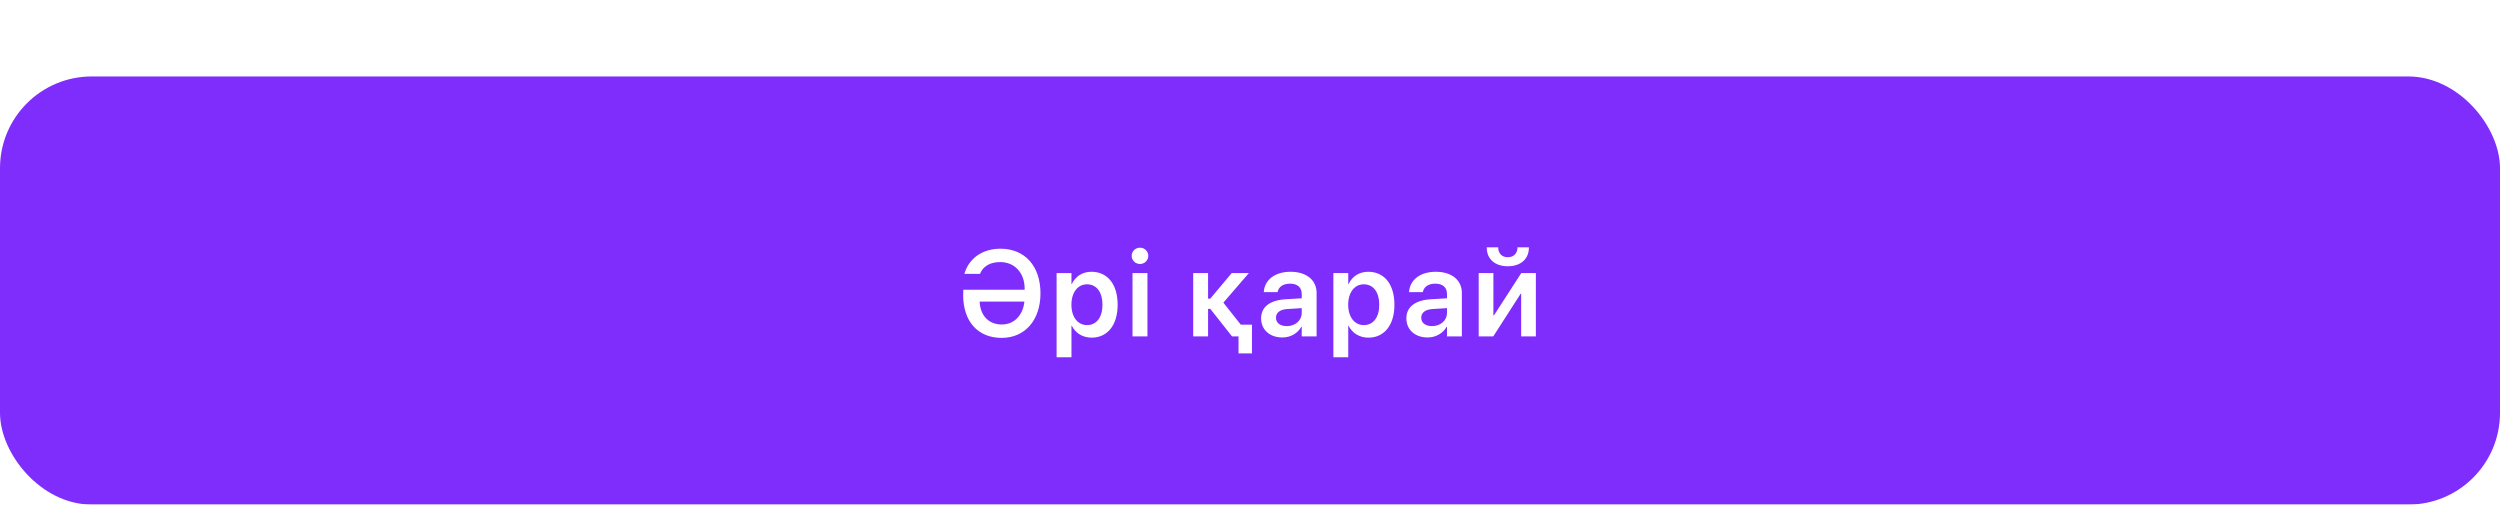 <svg width="327" height="66" viewBox="0 0 327 66" fill="none" xmlns="http://www.w3.org/2000/svg">
<g filter="url(#filter0_d_0_246)">
<rect width="327" height="56" rx="12" fill="#7E2DFC"/>
<path d="M131.023 34.195C134.055 34.195 136.094 31.883 136.094 28.383V28.367C136.094 24.812 134.055 22.531 130.867 22.531C128.602 22.531 126.836 23.688 126.195 25.648L126.141 25.82H128.188L128.242 25.688C128.68 24.766 129.562 24.281 130.844 24.281C132.703 24.281 134.023 25.688 134.023 27.742V27.898H126C125.992 28.156 125.984 28.414 125.984 28.617C125.984 32 127.867 34.195 131.023 34.195ZM131.047 32.445C129.391 32.445 128.273 31.375 128.141 29.555L128.133 29.453H133.992C133.797 31.297 132.594 32.445 131.047 32.445ZM138.203 36.734H140.148V32.602H140.188C140.664 33.57 141.609 34.164 142.789 34.164C144.859 34.164 146.188 32.523 146.188 29.867V29.859C146.188 27.188 144.867 25.547 142.758 25.547C141.578 25.547 140.664 26.156 140.195 27.148H140.148V25.719H138.203V36.734ZM142.18 32.523C140.984 32.523 140.141 31.484 140.141 29.867V29.859C140.141 28.234 140.977 27.188 142.18 27.188C143.422 27.188 144.203 28.203 144.203 29.859V29.867C144.203 31.5 143.43 32.523 142.18 32.523ZM149.109 24.531C149.719 24.531 150.195 24.047 150.195 23.469C150.195 22.875 149.719 22.398 149.109 22.398C148.5 22.398 148.023 22.875 148.023 23.469C148.023 24.047 148.5 24.531 149.109 24.531ZM148.133 34H150.086V25.719H148.133V34ZM158.305 30.398L161.148 34H162V36.227H163.758V32.469H162.297L160.016 29.586L163.352 25.719H161.109L158.305 29.062H158.016V25.719H156.07V34H158.016V30.398H158.305ZM167.734 34.141C168.82 34.141 169.742 33.594 170.227 32.727H170.266V34H172.211V28.305C172.211 26.641 170.883 25.547 168.805 25.547C166.703 25.547 165.438 26.648 165.312 28.117L165.305 28.211H167.109L167.125 28.141C167.25 27.531 167.82 27.102 168.742 27.102C169.719 27.102 170.266 27.609 170.266 28.445V29.016L168.102 29.148C166.102 29.273 164.953 30.156 164.953 31.625V31.641C164.953 33.117 166.07 34.141 167.734 34.141ZM166.898 31.562V31.555C166.898 30.898 167.422 30.484 168.375 30.422L170.266 30.305V30.93C170.266 31.914 169.43 32.656 168.312 32.656C167.453 32.656 166.898 32.242 166.898 31.562ZM174.406 36.734H176.352V32.602H176.391C176.867 33.57 177.812 34.164 178.992 34.164C181.062 34.164 182.391 32.523 182.391 29.867V29.859C182.391 27.188 181.07 25.547 178.961 25.547C177.781 25.547 176.867 26.156 176.398 27.148H176.352V25.719H174.406V36.734ZM178.383 32.523C177.188 32.523 176.344 31.484 176.344 29.867V29.859C176.344 28.234 177.18 27.188 178.383 27.188C179.625 27.188 180.406 28.203 180.406 29.859V29.867C180.406 31.5 179.633 32.523 178.383 32.523ZM186.734 34.141C187.82 34.141 188.742 33.594 189.227 32.727H189.266V34H191.211V28.305C191.211 26.641 189.883 25.547 187.805 25.547C185.703 25.547 184.438 26.648 184.312 28.117L184.305 28.211H186.109L186.125 28.141C186.25 27.531 186.82 27.102 187.742 27.102C188.719 27.102 189.266 27.609 189.266 28.445V29.016L187.102 29.148C185.102 29.273 183.953 30.156 183.953 31.625V31.641C183.953 33.117 185.07 34.141 186.734 34.141ZM185.898 31.562V31.555C185.898 30.898 186.422 30.484 187.375 30.422L189.266 30.305V30.93C189.266 31.914 188.43 32.656 187.312 32.656C186.453 32.656 185.898 32.242 185.898 31.562ZM197.219 24.828C198.93 24.828 199.977 23.852 199.977 22.414V22.352H198.484V22.414C198.484 23.086 198.016 23.648 197.227 23.648C196.406 23.648 195.969 23.086 195.969 22.414V22.352H194.469V22.414C194.469 23.852 195.516 24.828 197.219 24.828ZM193.414 34H195.32L198.891 28.438H198.969V34H200.891V25.719H198.984L195.414 31.242H195.336V25.719H193.414V34Z" fill="white"/>
</g>
<defs>
<filter id="filter0_d_0_246" x="0" y="0" width="327" height="66" filterUnits="userSpaceOnUse" color-interpolation-filters="sRGB">
<feFlood flood-opacity="0" result="BackgroundImageFix"/>
<feColorMatrix in="SourceAlpha" type="matrix" values="0 0 0 0 0 0 0 0 0 0 0 0 0 0 0 0 0 0 127 0" result="hardAlpha"/>
<feMorphology radius="25" operator="erode" in="SourceAlpha" result="effect1_dropShadow_0_246"/>
<feOffset dy="10"/>
<feGaussianBlur stdDeviation="12.5"/>
<feColorMatrix type="matrix" values="0 0 0 0 0.067 0 0 0 0 0.094 0 0 0 0 0.153 0 0 0 0.1 0"/>
<feBlend mode="normal" in2="BackgroundImageFix" result="effect1_dropShadow_0_246"/>
<feBlend mode="normal" in="SourceGraphic" in2="effect1_dropShadow_0_246" result="shape"/>
</filter>
</defs>
</svg>
